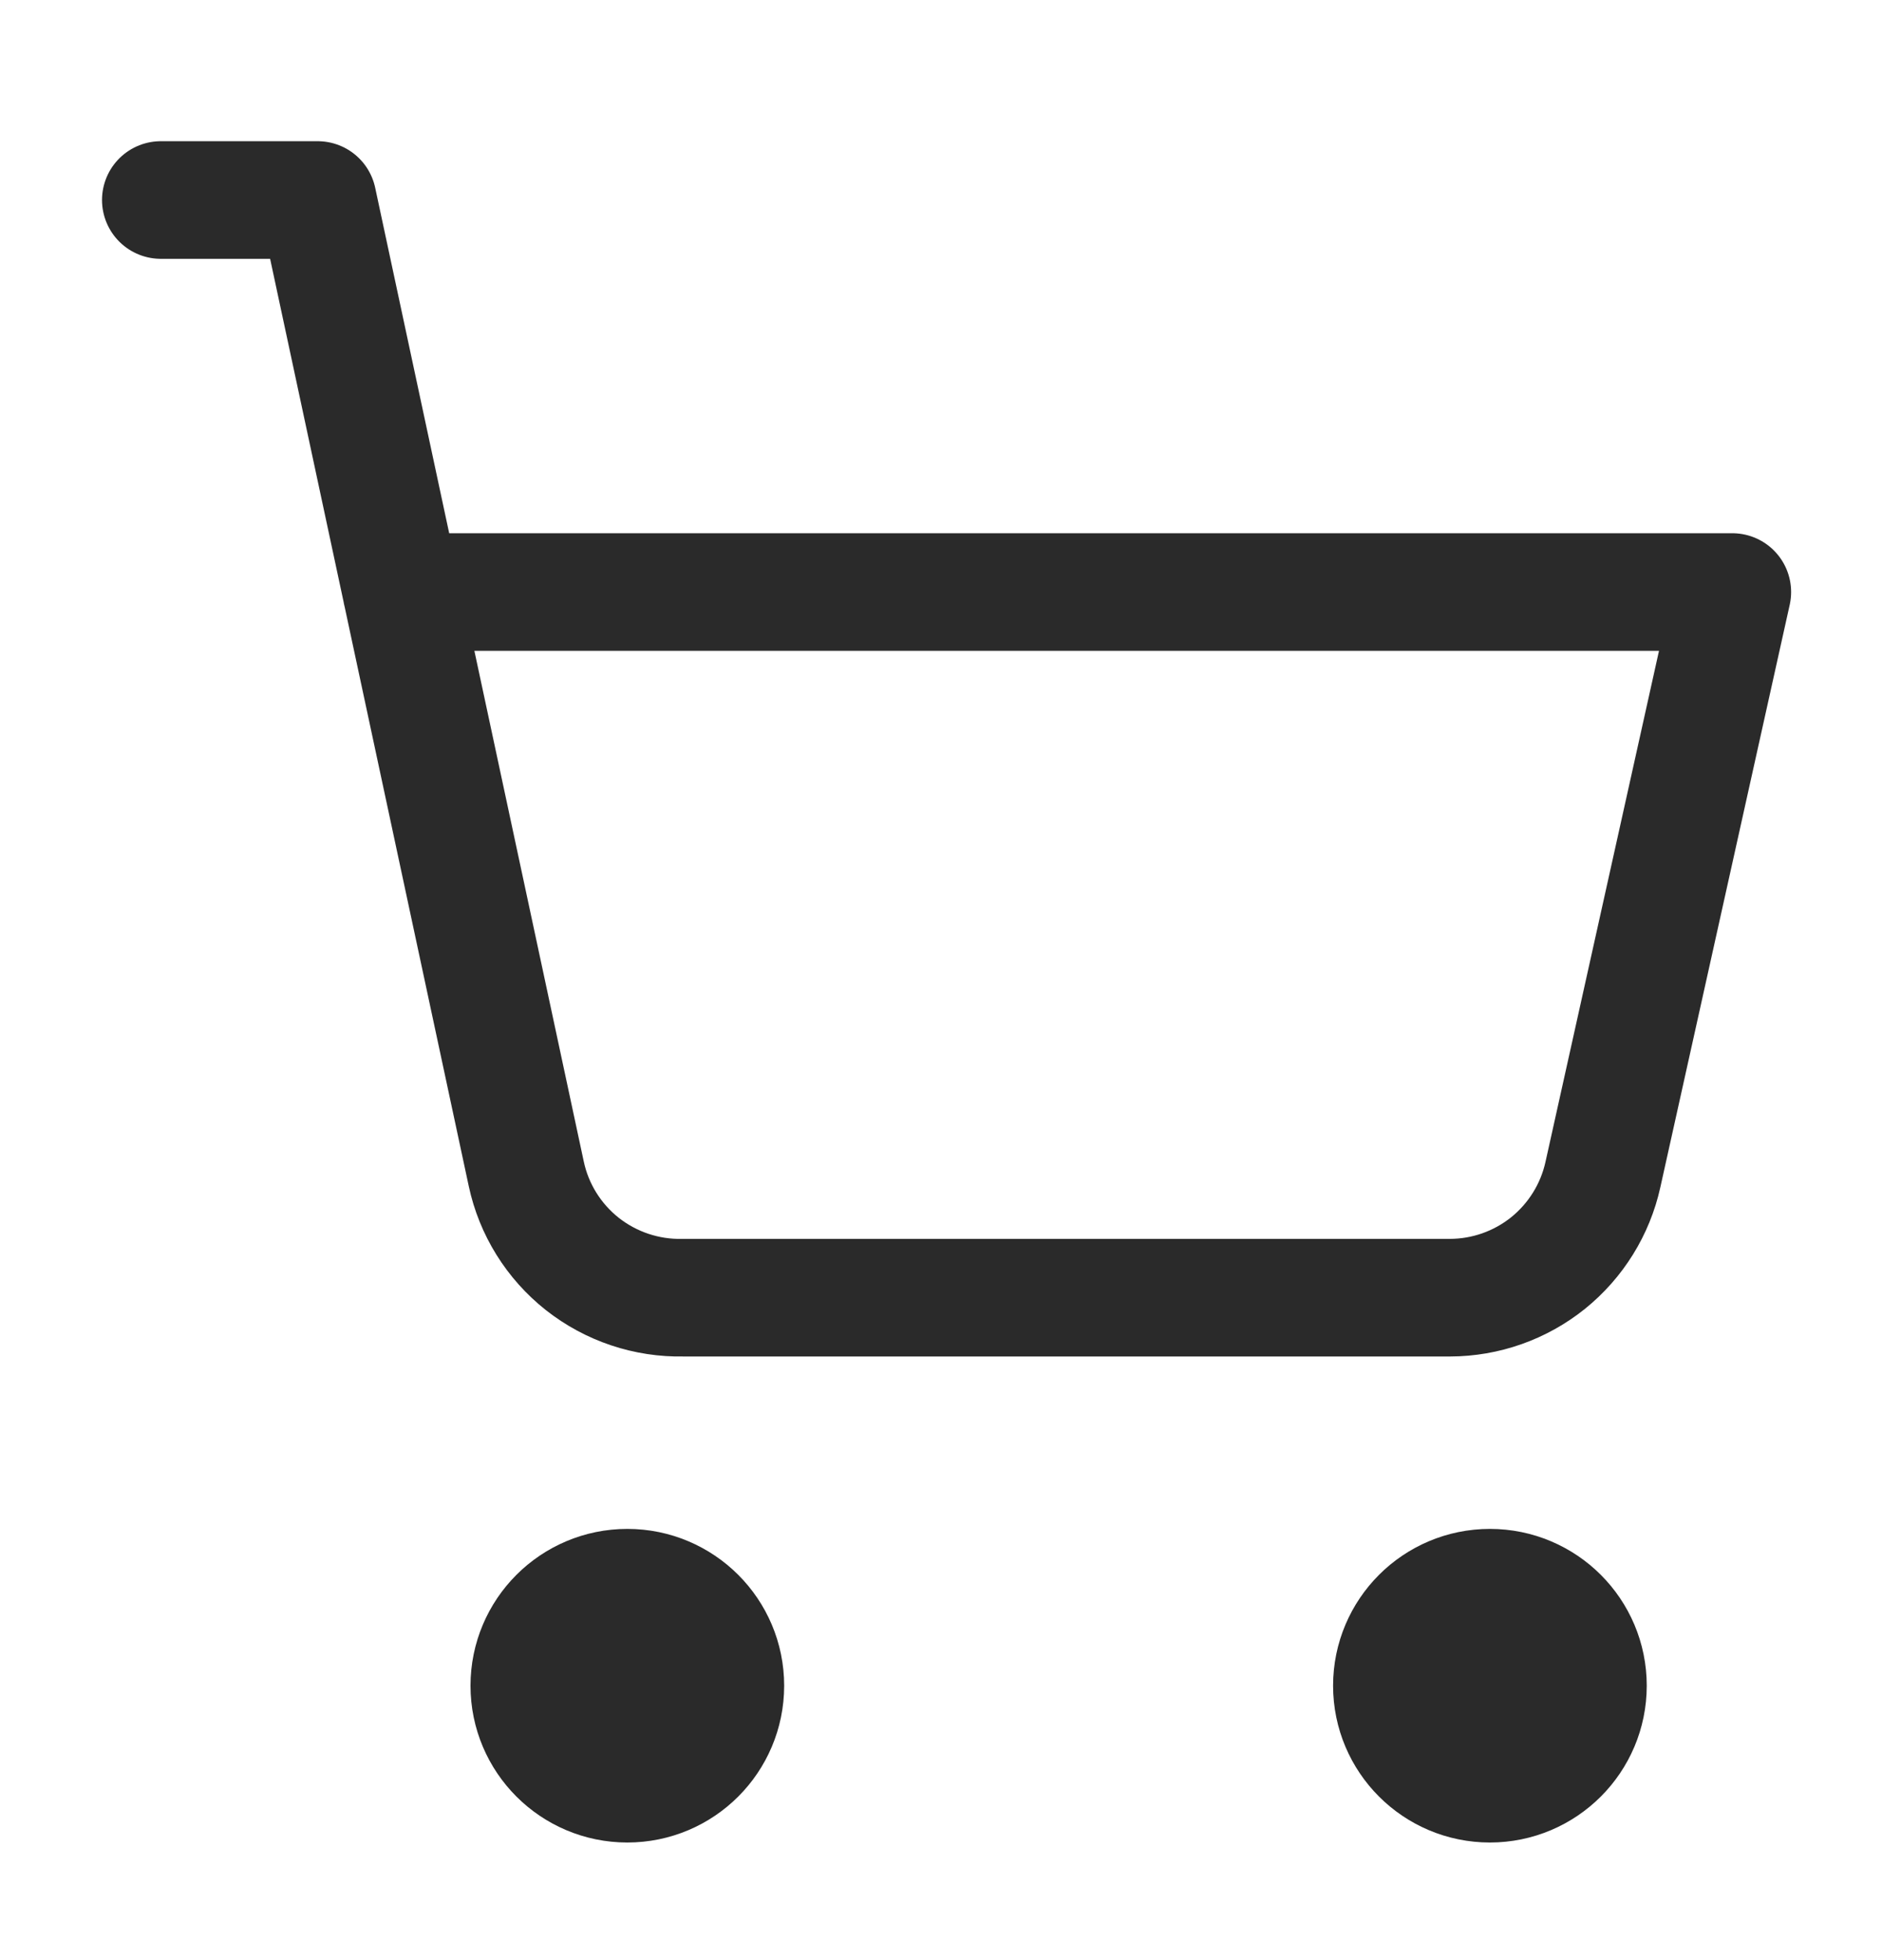 <svg width="24" height="25" viewBox="0 0 24 25" fill="none" xmlns="http://www.w3.org/2000/svg">
<path d="M8 22.5C8.552 22.5 9 22.052 9 21.5C9 20.948 8.552 20.5 8 20.5C7.448 20.5 7 20.948 7 21.5C7 22.052 7.448 22.5 8 22.5Z" stroke="#2A2A2A" stroke-width="2" stroke-linecap="round" stroke-linejoin="round"/>
<path d="M19 22.5C19.552 22.5 20 22.052 20 21.5C20 20.948 19.552 20.5 19 20.5C18.448 20.5 18 20.948 18 21.5C18 22.052 18.448 22.5 19 22.5Z" stroke="#2A2A2A" stroke-width="2" stroke-linecap="round" stroke-linejoin="round"/>
<path d="M2.051 2.551H4.051L6.711 14.971C6.808 15.426 7.061 15.832 7.426 16.121C7.792 16.409 8.246 16.561 8.711 16.551H18.491C18.946 16.55 19.387 16.394 19.742 16.109C20.096 15.823 20.343 15.425 20.441 14.981L22.091 7.551H5.121" stroke="#2A2A2A" stroke-width="1.5" stroke-linecap="round" stroke-linejoin="round"/>
</svg>
